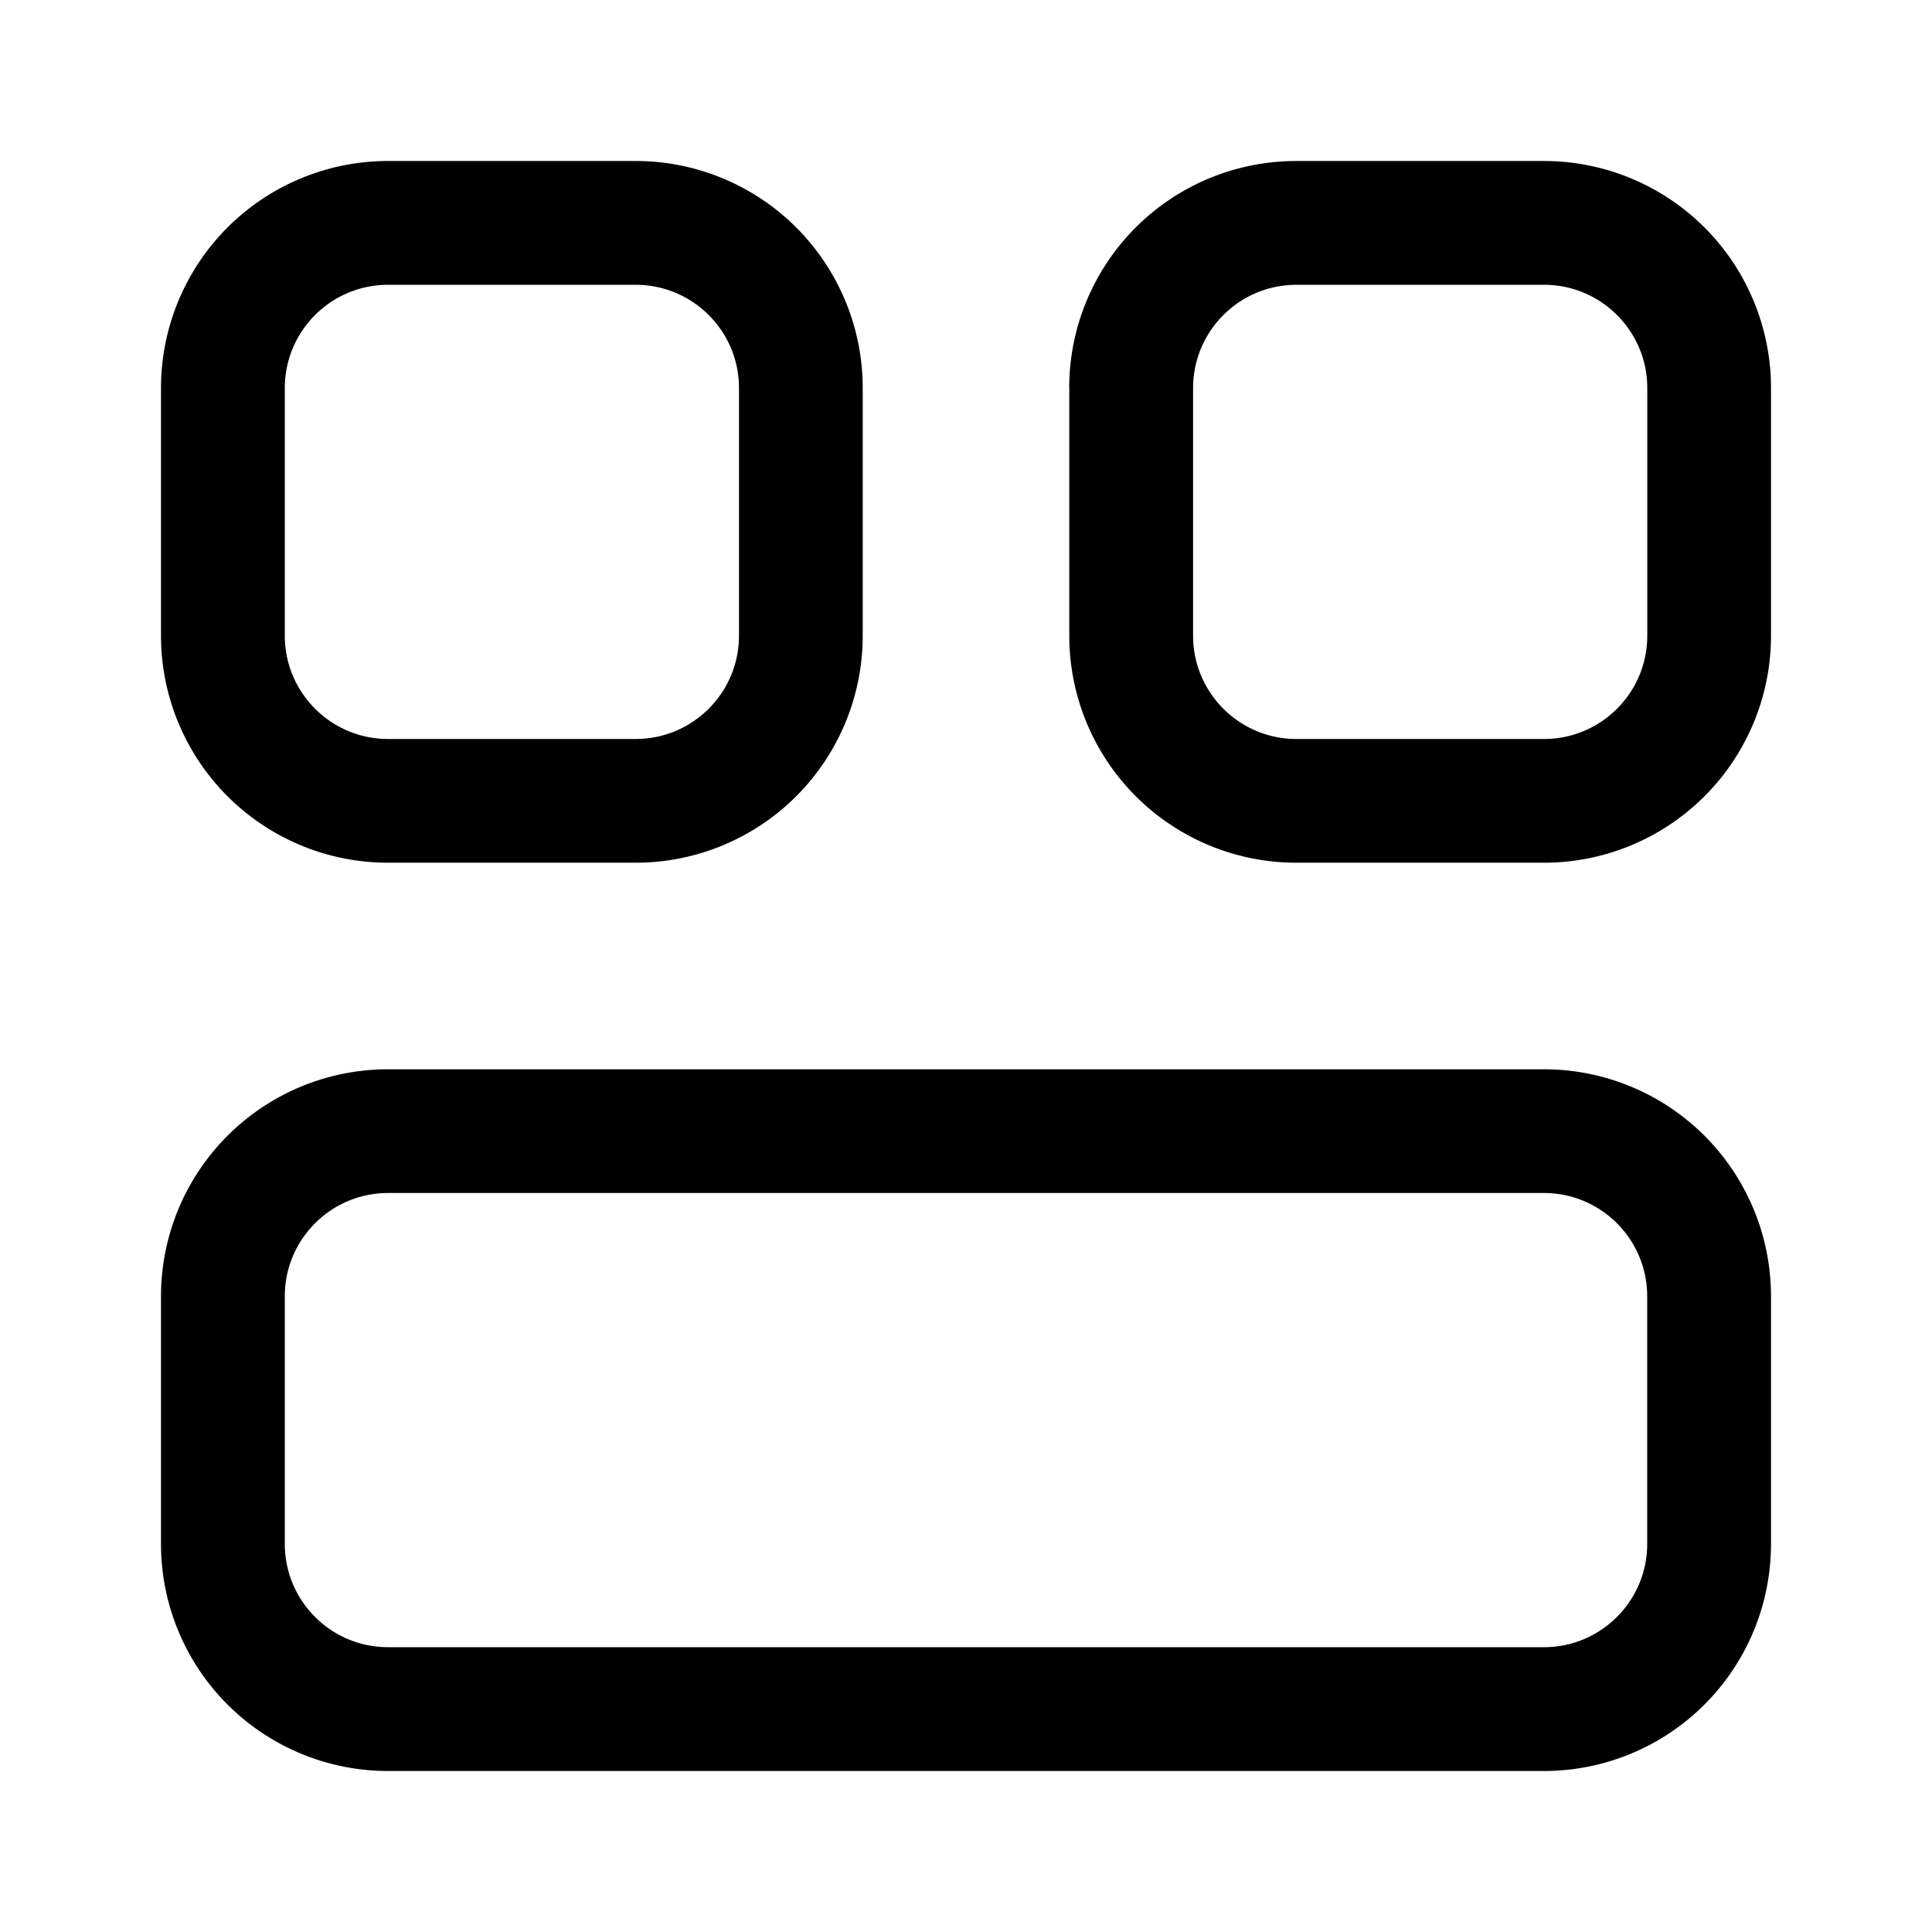 <svg xmlns="http://www.w3.org/2000/svg" width="24" height="24" fill="none" class="persona-icon" viewBox="0 0 24 24"><path fill="currentColor" fill-rule="evenodd" d="M13.282 4.82A2.82 2.82 0 0 1 16.102 2h3.078A2.82 2.82 0 0 1 22 4.82v3.077a2.82 2.82 0 0 1-2.82 2.82h-3.077a2.82 2.82 0 0 1-2.82-2.82V4.82m2.82-1.282c-.707 0-1.282.575-1.282 1.283v3.076c0 .708.575 1.283 1.283 1.283h3.076c.709 0 1.283-.575 1.283-1.283V4.82c0-.708-.575-1.282-1.282-1.282h-3.077M2 4.82A2.82 2.82 0 0 1 4.82 2h3.077a2.82 2.82 0 0 1 2.82 2.82v3.077a2.82 2.82 0 0 1-2.82 2.82H4.82A2.82 2.82 0 0 1 2 7.898V4.82m2.82-1.282c-.708 0-1.282.575-1.282 1.283v3.076c0 .708.575 1.283 1.283 1.283h3.076c.708 0 1.283-.575 1.283-1.283V4.82c0-.708-.575-1.282-1.283-1.282H4.82M2 16.103a2.82 2.82 0 0 1 2.82-2.82h14.36a2.82 2.82 0 0 1 2.82 2.82v3.076A2.82 2.82 0 0 1 19.18 22H4.82A2.82 2.82 0 0 1 2 19.18v-3.077m2.82-1.283c-.708 0-1.282.575-1.282 1.283v3.076c0 .709.575 1.283 1.283 1.283H19.18c.707 0 1.282-.575 1.282-1.282v-3.077c0-.709-.575-1.283-1.282-1.283H4.82Z" clip-rule="evenodd"/></svg>